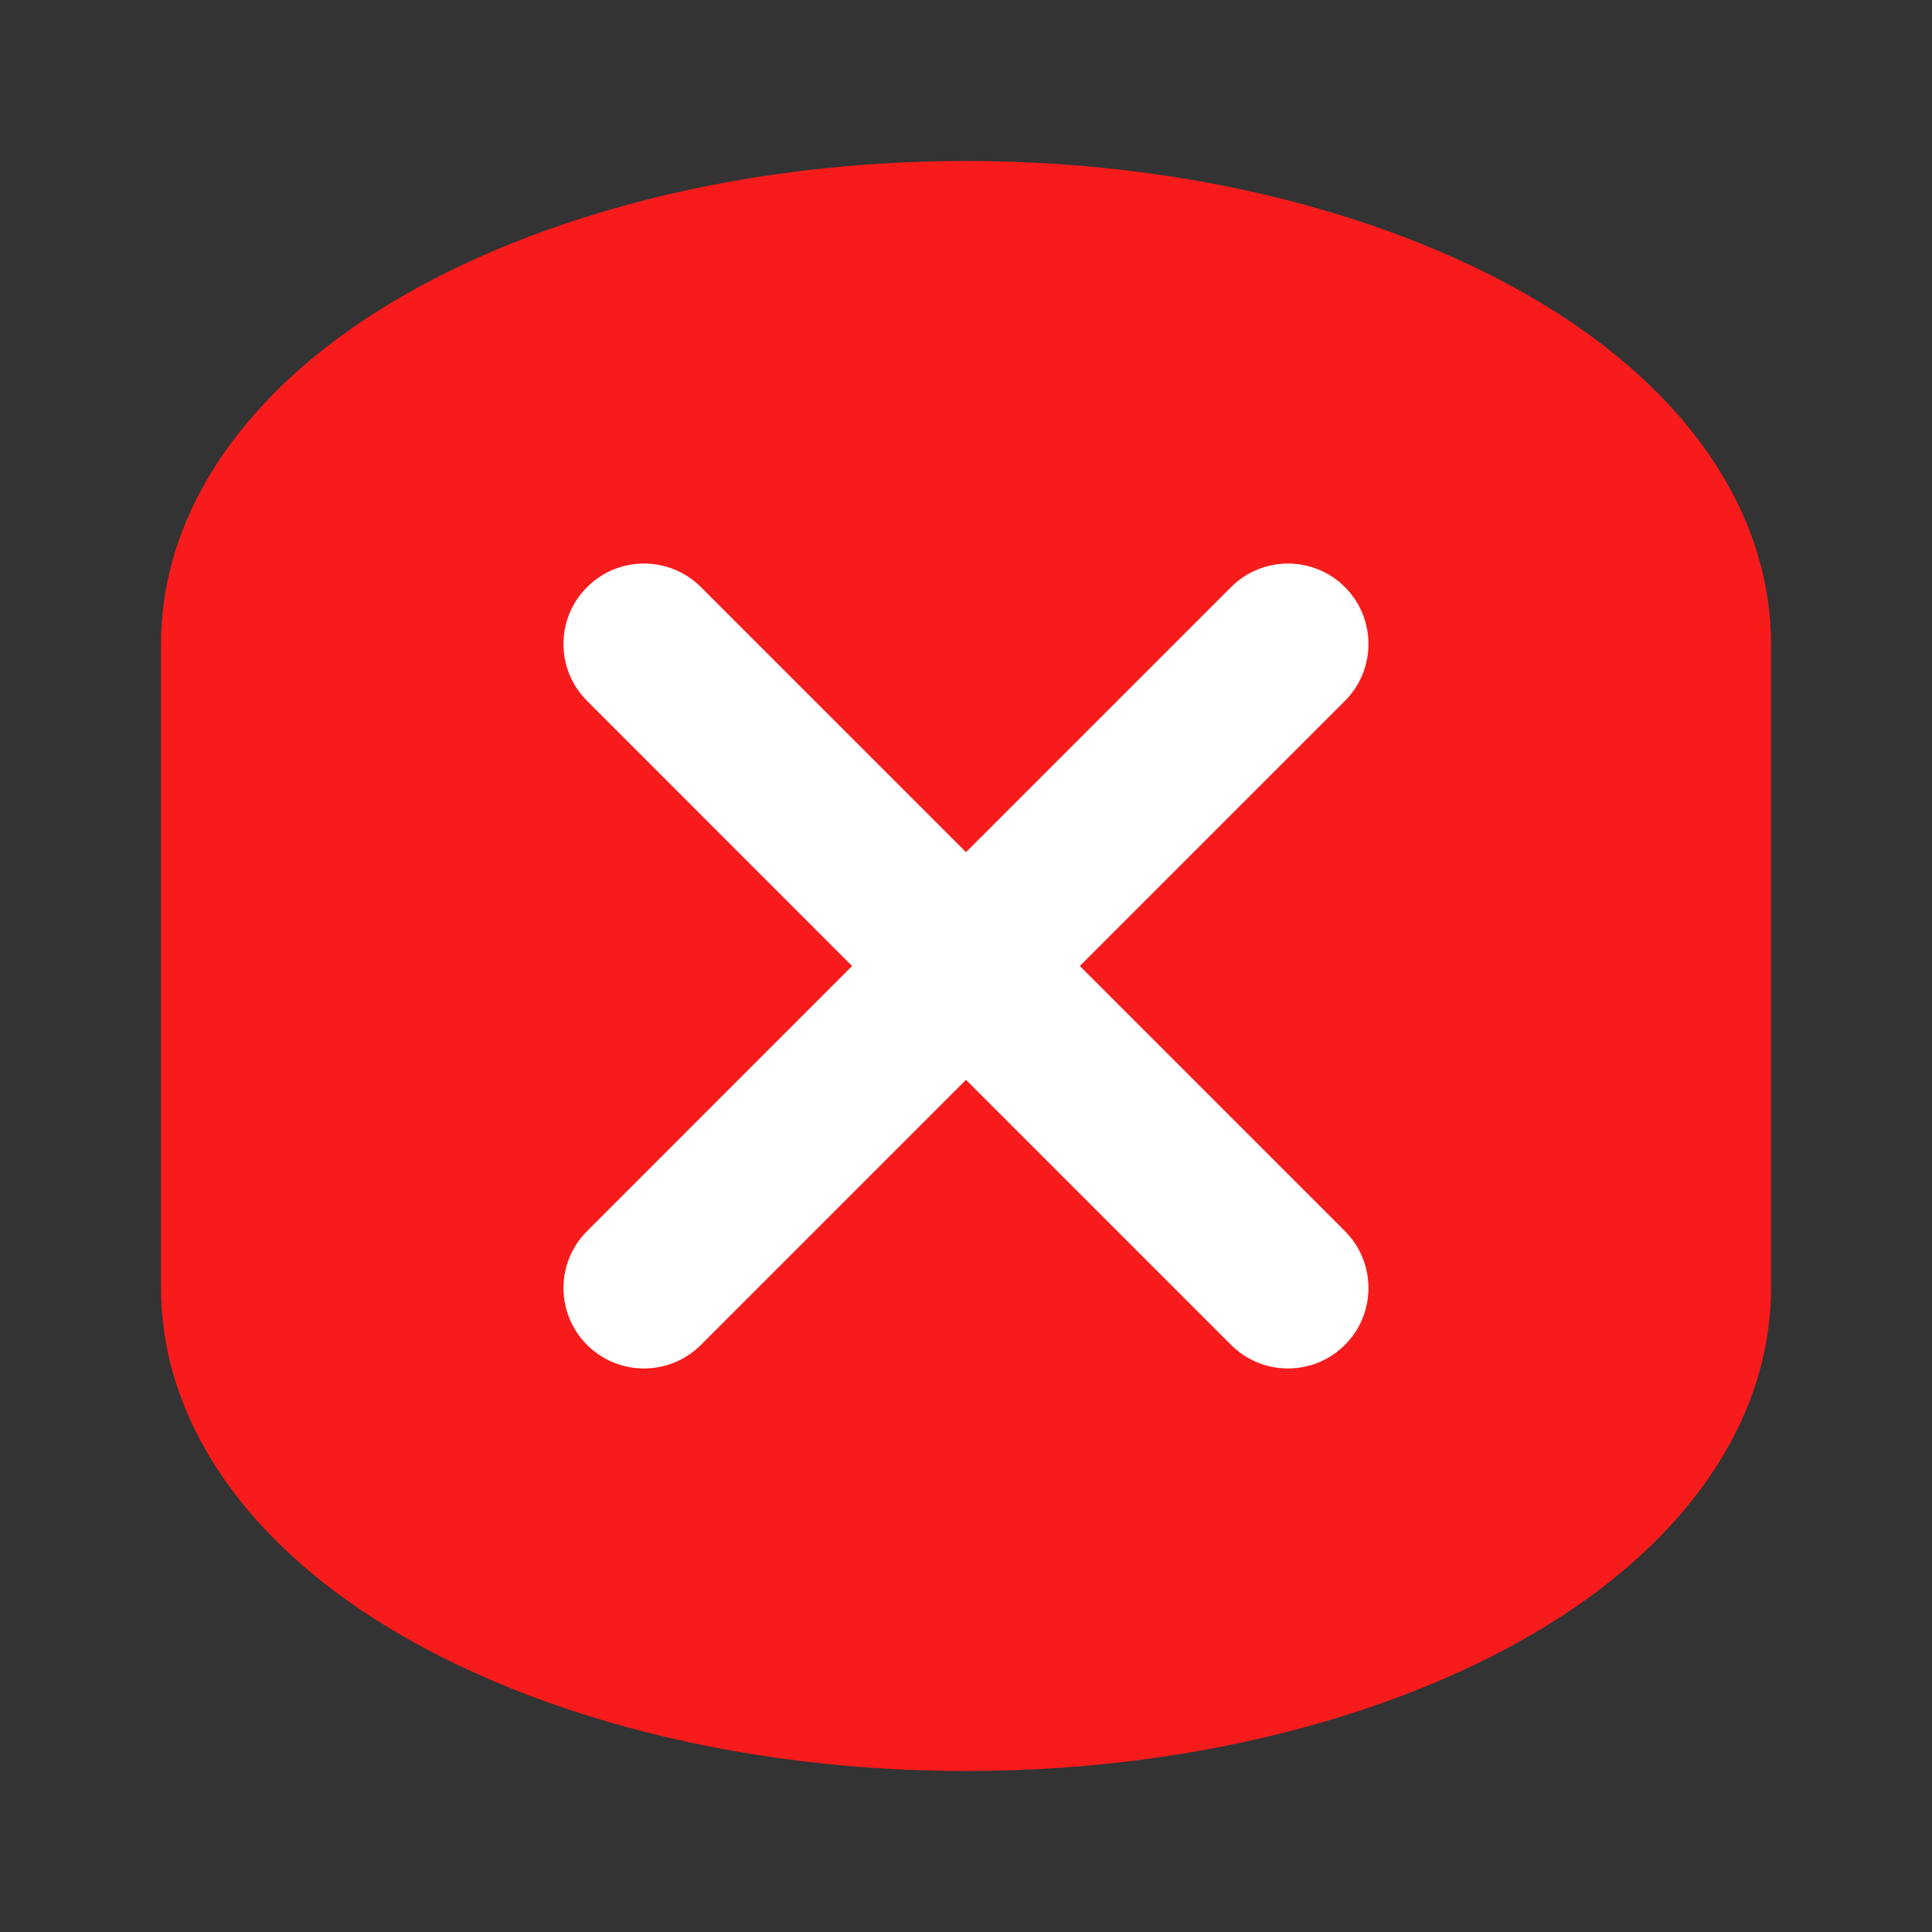 <svg width="72" height="72" viewBox="0 0 72 72" fill="none" xmlns="http://www.w3.org/2000/svg">
<rect x="0" y="0" width="72" height="72" fill="#333333" stroke="none"/>
<rect x="14" y="15" width="41" height="38" fill="white"/>
<path fill-rule="evenodd" clip-rule="evenodd" d="M66 24V48C66 52.17 63.726 56.121 59.598 59.247C54.27 63.285 45.693 66 36 66C26.304 66 17.73 63.285 12.399 59.247C8.274 56.121 6 52.17 6 48V24C6 19.83 8.274 15.879 12.399 12.753C17.73 8.715 26.304 6 36 6C45.693 6 54.27 8.715 59.598 12.753C63.726 15.879 66 19.83 66 24ZM31.755 36L21.879 26.121C20.706 24.951 20.706 23.049 21.879 21.879C23.049 20.709 24.951 20.709 26.121 21.879L36 31.758L45.879 21.879C47.049 20.709 48.951 20.709 50.121 21.879C51.291 23.049 51.291 24.951 50.121 26.121L40.242 36L50.121 45.879C51.291 47.049 51.291 48.951 50.121 50.121C48.951 51.291 47.049 51.291 45.879 50.121L36 40.242L26.121 50.121C24.951 51.291 23.049 51.291 21.879 50.121C20.706 48.951 20.706 47.049 21.879 45.879L31.755 36Z" fill="#F81B1B"/>
</svg>

